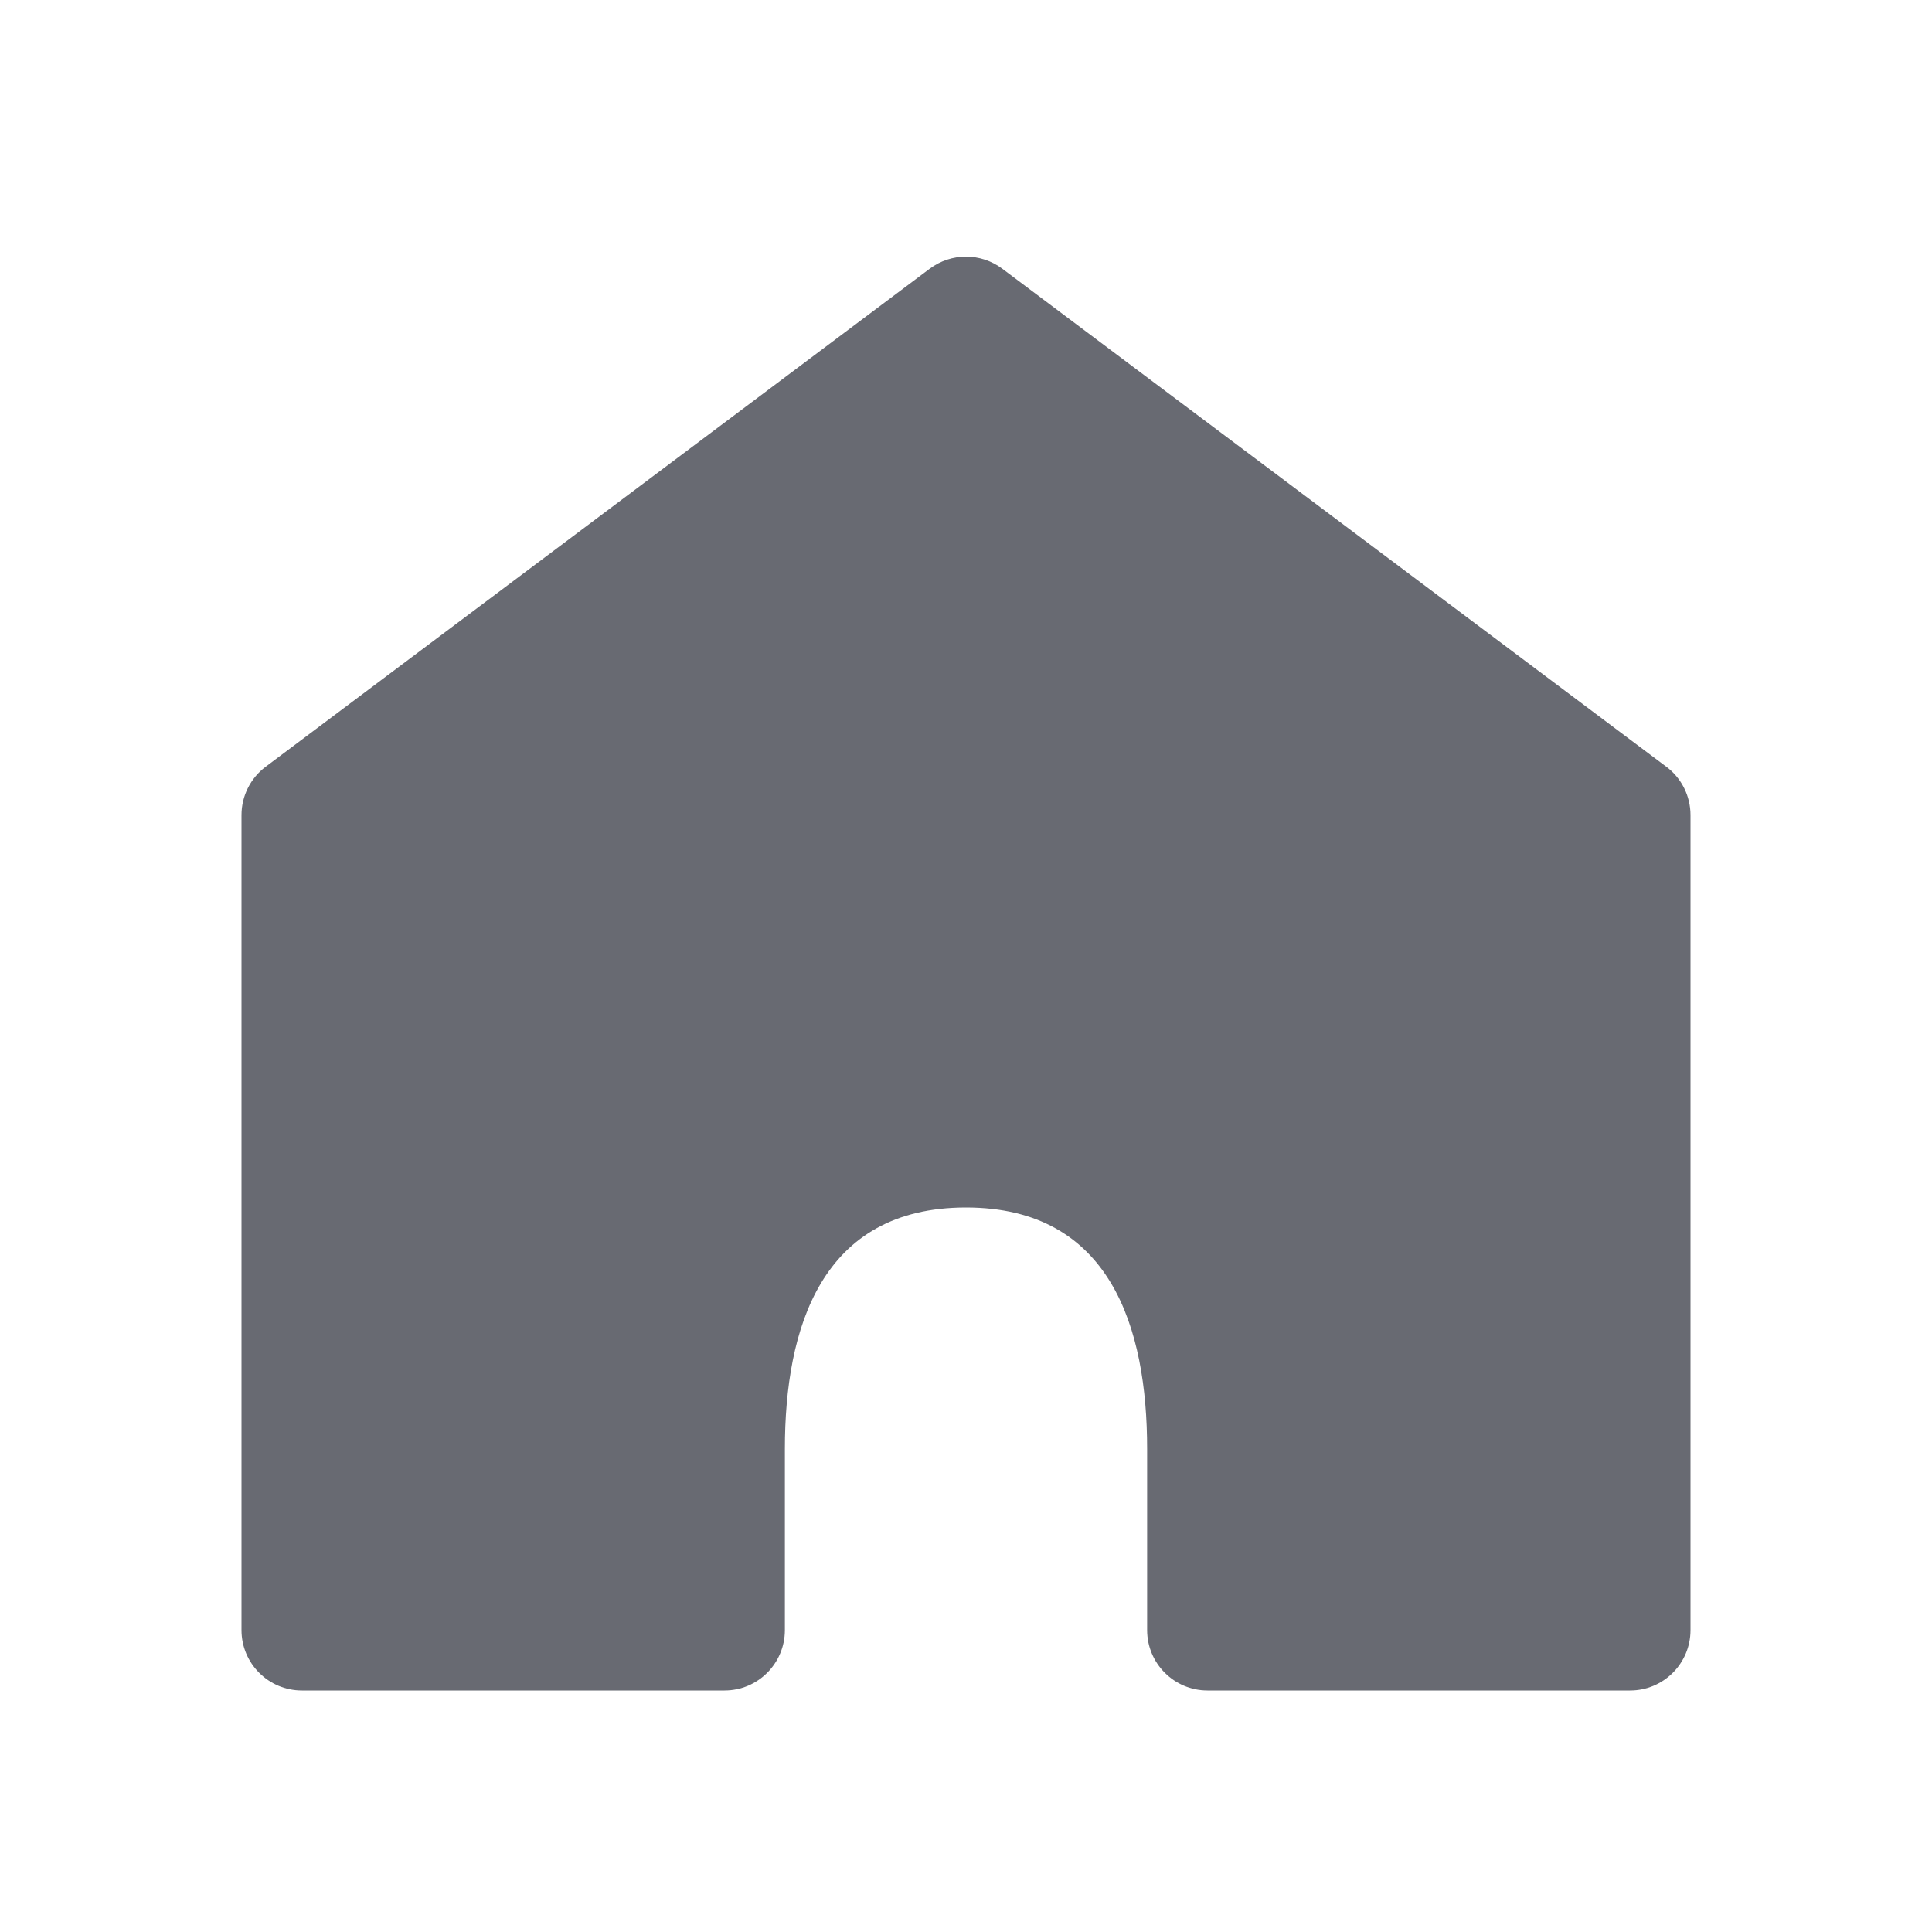 <svg width="16" height="16" viewBox="0 0 16 16" fill="none" xmlns="http://www.w3.org/2000/svg">
<path d="M2 13.5V6.75C2 6.593 2.074 6.444 2.2 6.35L7.7 2.225C7.878 2.092 8.122 2.092 8.3 2.225L13.8 6.35C13.926 6.444 14 6.593 14 6.75V13.5C14 13.776 13.776 14 13.5 14H10C9.724 14 9.5 13.776 9.5 13.5V12C9.5 11 9.2 10 8 10C6.8 10 6.5 11 6.5 12V13.5C6.5 13.776 6.276 14 6 14H2.5C2.224 14 2 13.776 2 13.5Z" fill="#686A72"/>
</svg>
